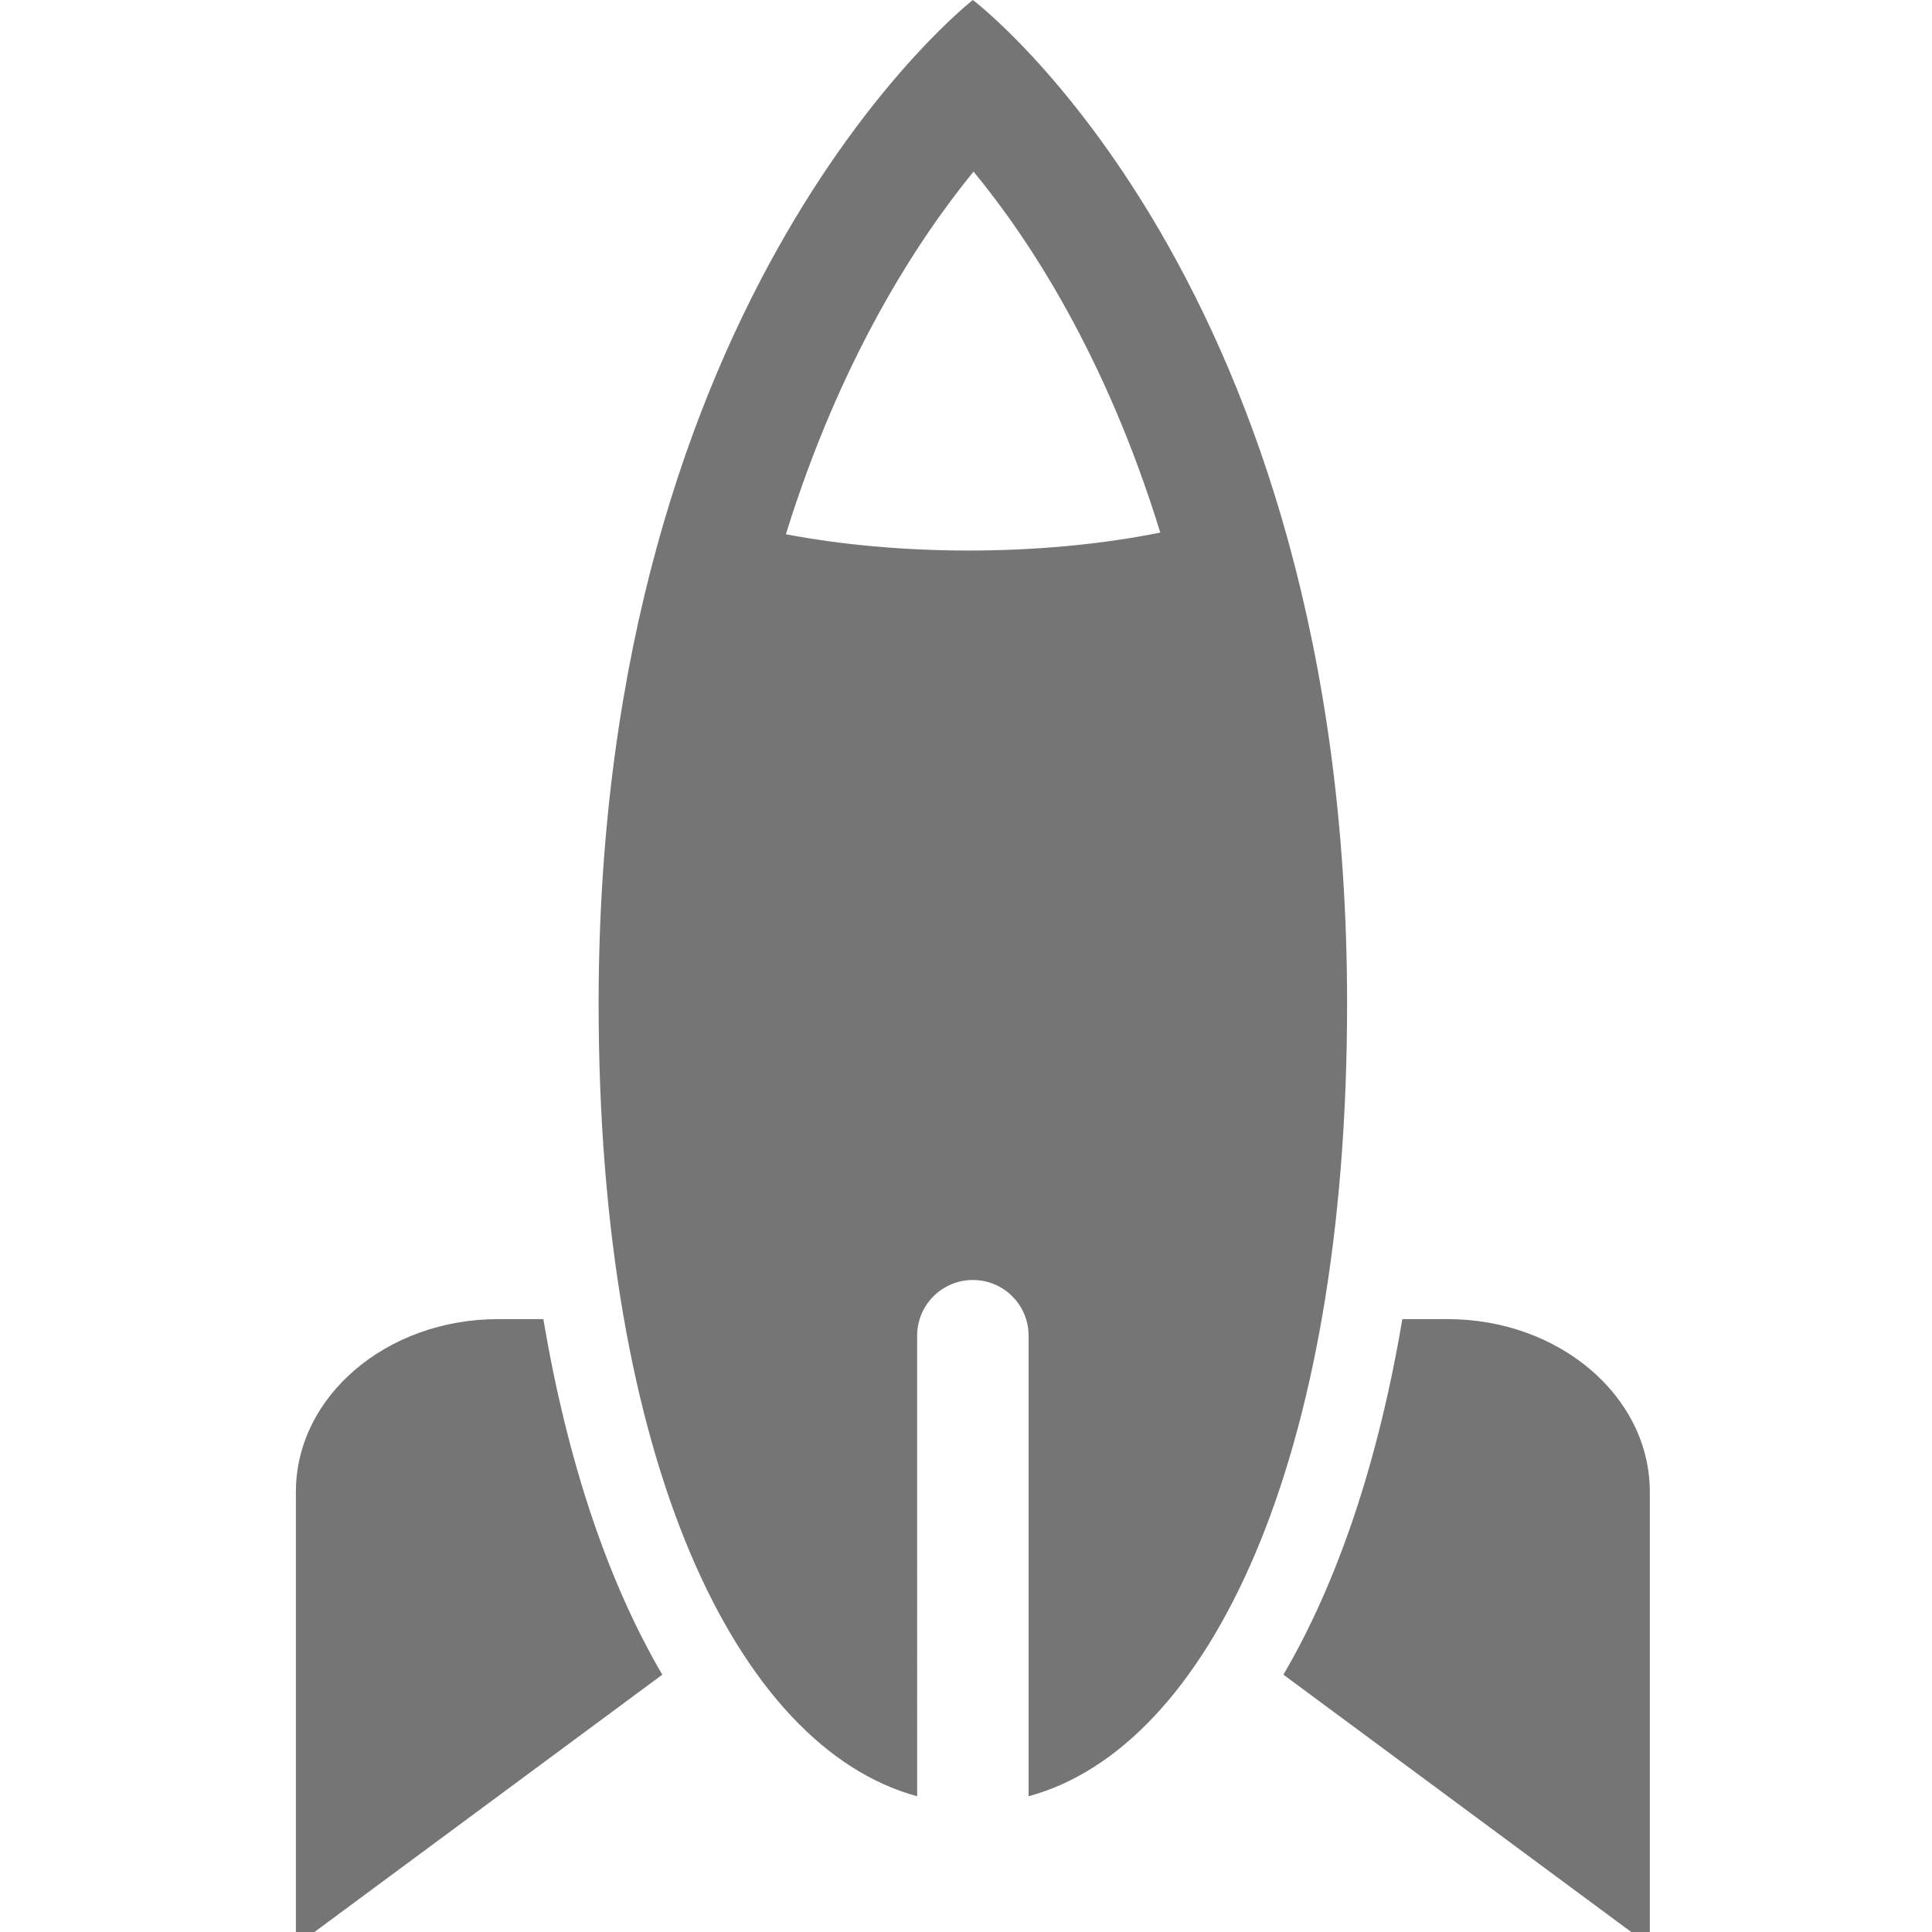 <svg fill="rgba(0, 0, 0, 0.54)" version="1.1" id="Capa_1" xmlns="http://www.w3.org/2000/svg" xmlns:xlink="http://www.w3.org/1999/xlink" x="0px" y="0px"
	 width="24px" height="24px" viewBox="0 0 52 52" style="enable-background:new 0 0 24 24;"
	 xml:space="preserve">
<g>
	<g>
		<g>
			<path d="M26.185,0c0,0-10.073,7.816-10.073,27.016c0,12.314,3.724,20.015,8.573,21.33V35.951c0-0.828,0.671-1.5,1.5-1.5
				c0.829,0,1.5,0.672,1.5,1.5v12.395c4.849-1.315,8.572-9.016,8.572-21.33C36.257,7.594,26.185,0,26.185,0z M26.066,14.818
				c-1.729,0-3.418-0.155-4.914-0.438c1.465-4.721,3.531-7.901,5.051-9.761c1.516,1.837,3.571,4.989,5.026,9.715
				C29.677,14.648,27.896,14.818,26.066,14.818z"/>
			<path d="M13.408,35.504c-3.007,0-5.444,2.081-5.444,4.648V52.37l9.862-7.296c-1.463-2.496-2.556-5.737-3.201-9.57H13.408z"/>
			<path d="M38.96,35.504h-1.216c-0.646,3.833-1.738,7.074-3.201,9.57l9.862,7.296V40.152C44.405,37.585,41.968,35.504,38.96,35.504
				z"/>
		</g>
	</g>
</g>
</svg>
